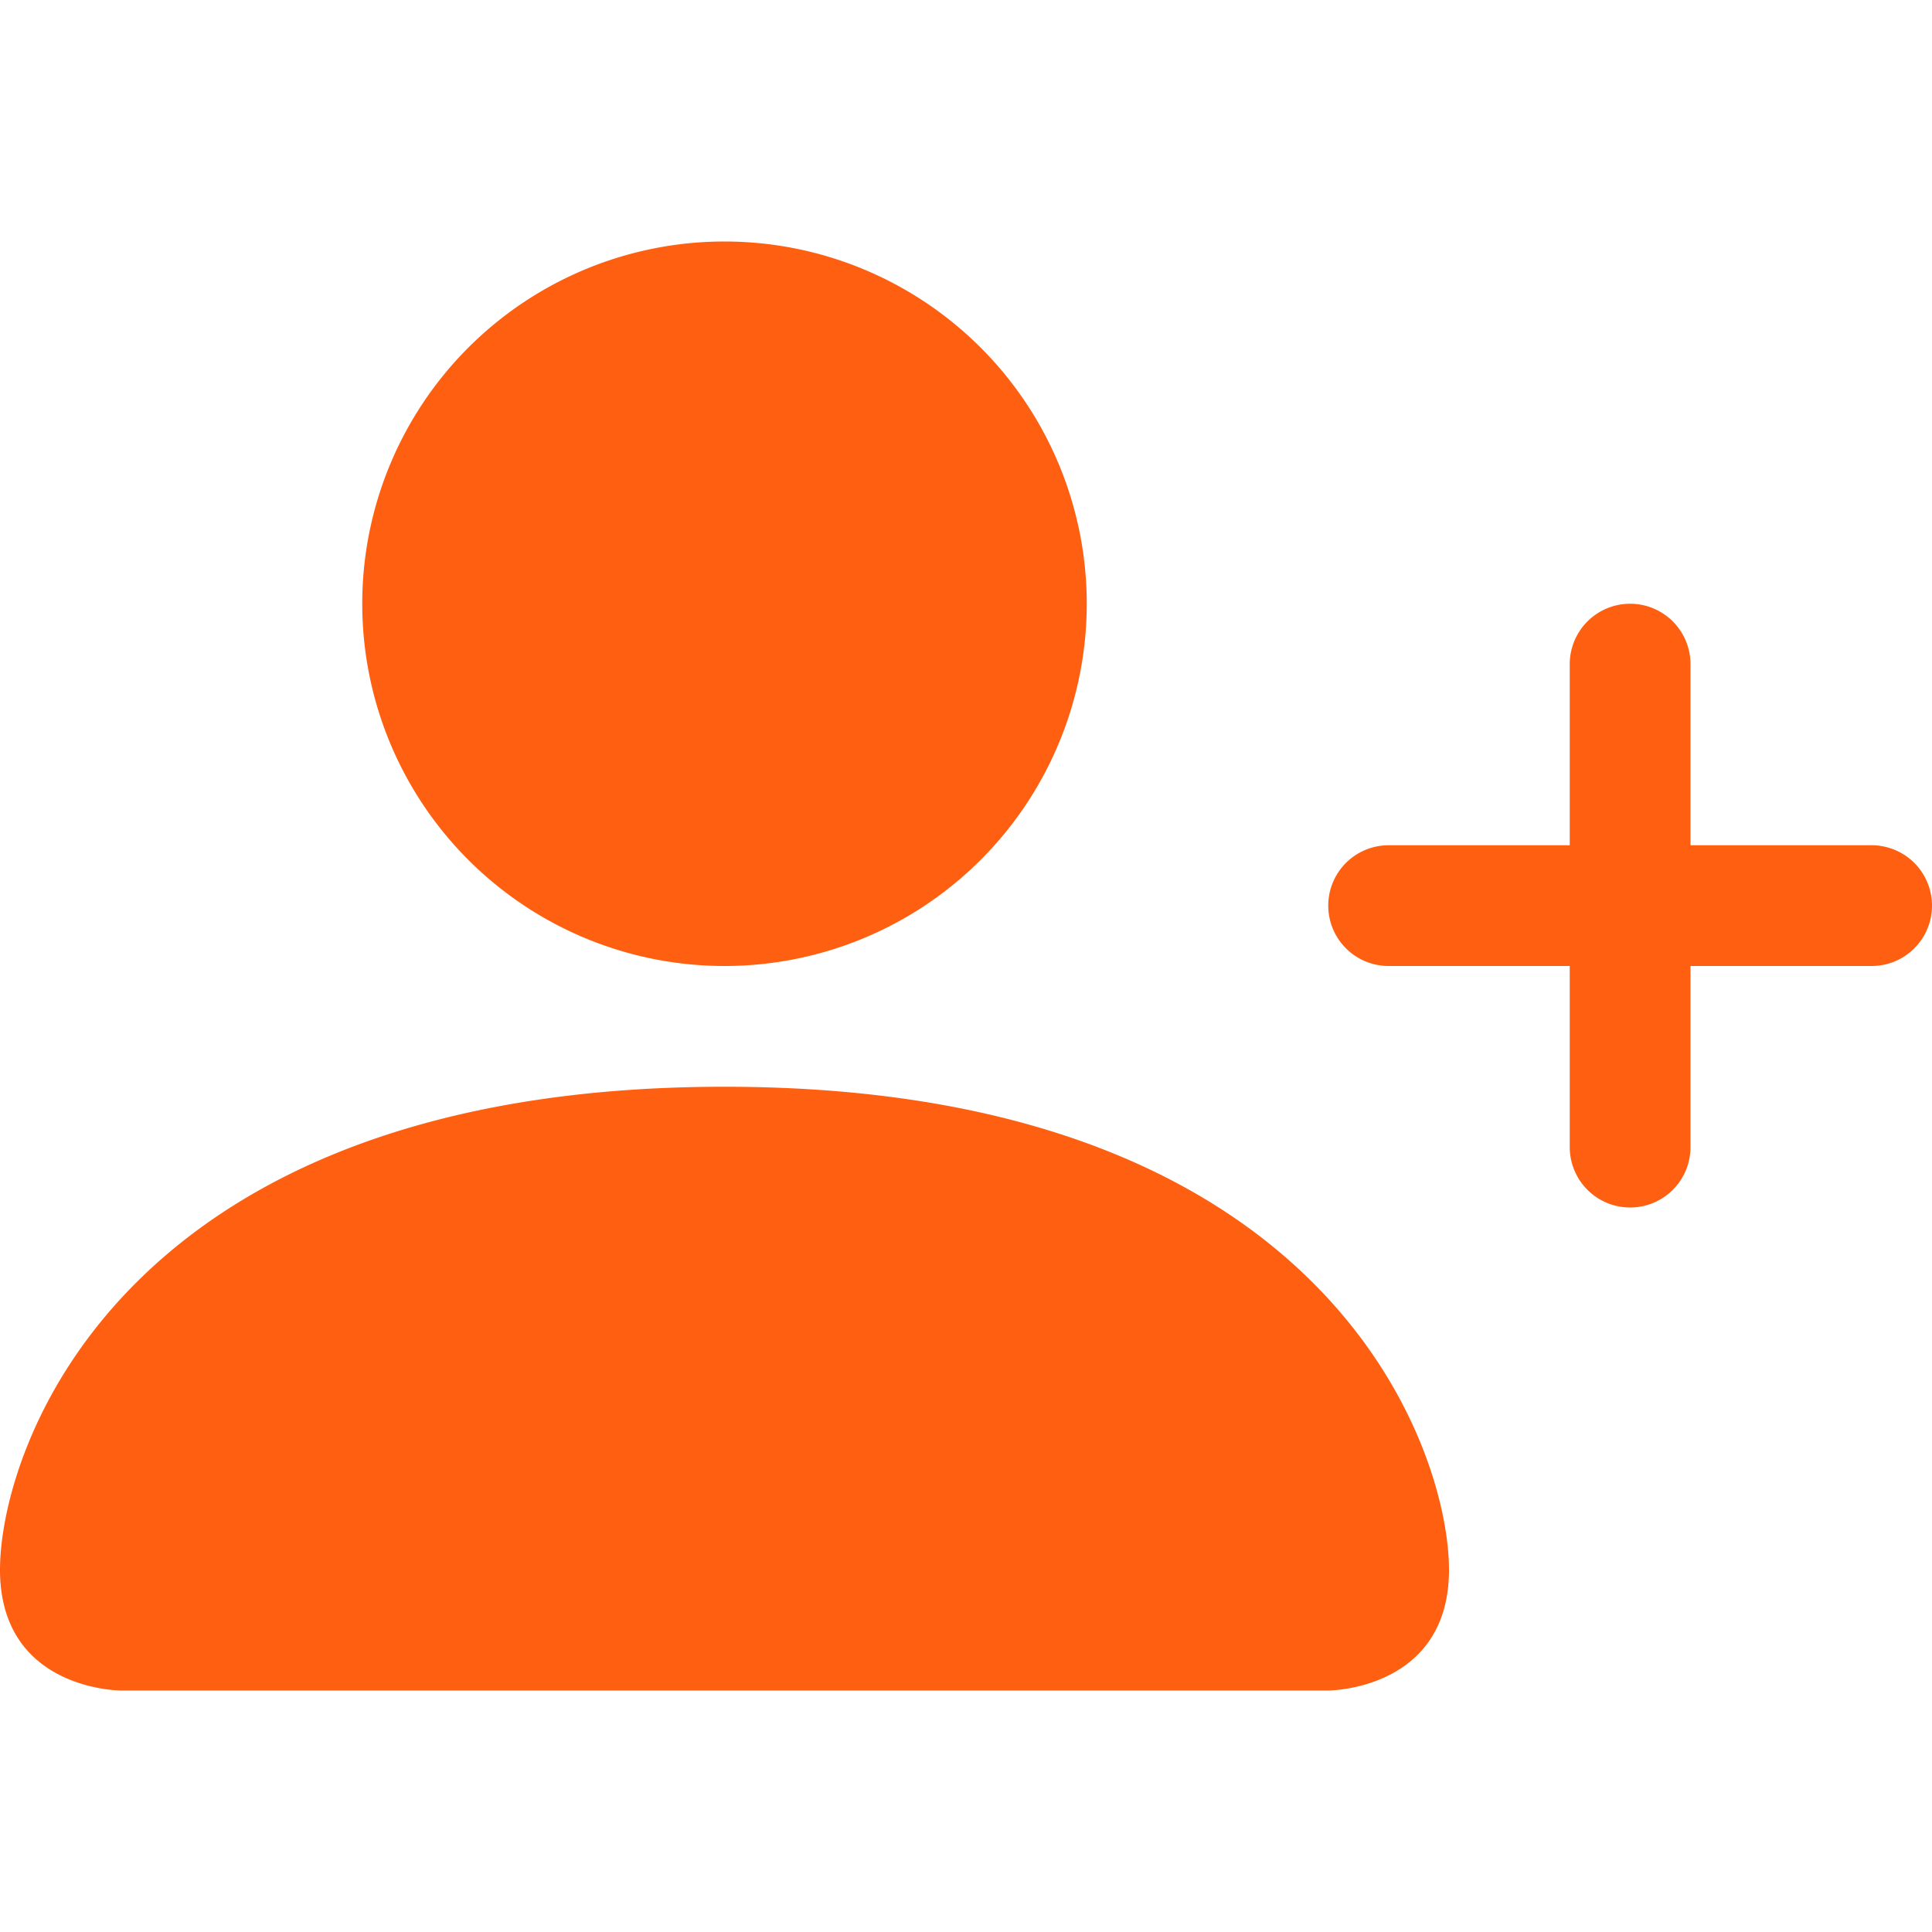 <svg width="16" height="16" fill="none" xmlns="http://www.w3.org/2000/svg"><path d="M1 14s-1 0-1-1 1-4 6-4 6 3 6 4-1 1-1 1H1zm5-6a3 3 0 100-6 3 3 0 000 6z" fill="#FF5F11"/><path fill-rule="evenodd" clip-rule="evenodd" d="M13.5 5a.5.5 0 01.5.5V7h1.5a.5.5 0 010 1H14v1.5a.5.5 0 01-1 0V8h-1.5a.5.5 0 010-1H13V5.5a.5.5 0 01.5-.5z" fill="#FF5F11"/></svg>